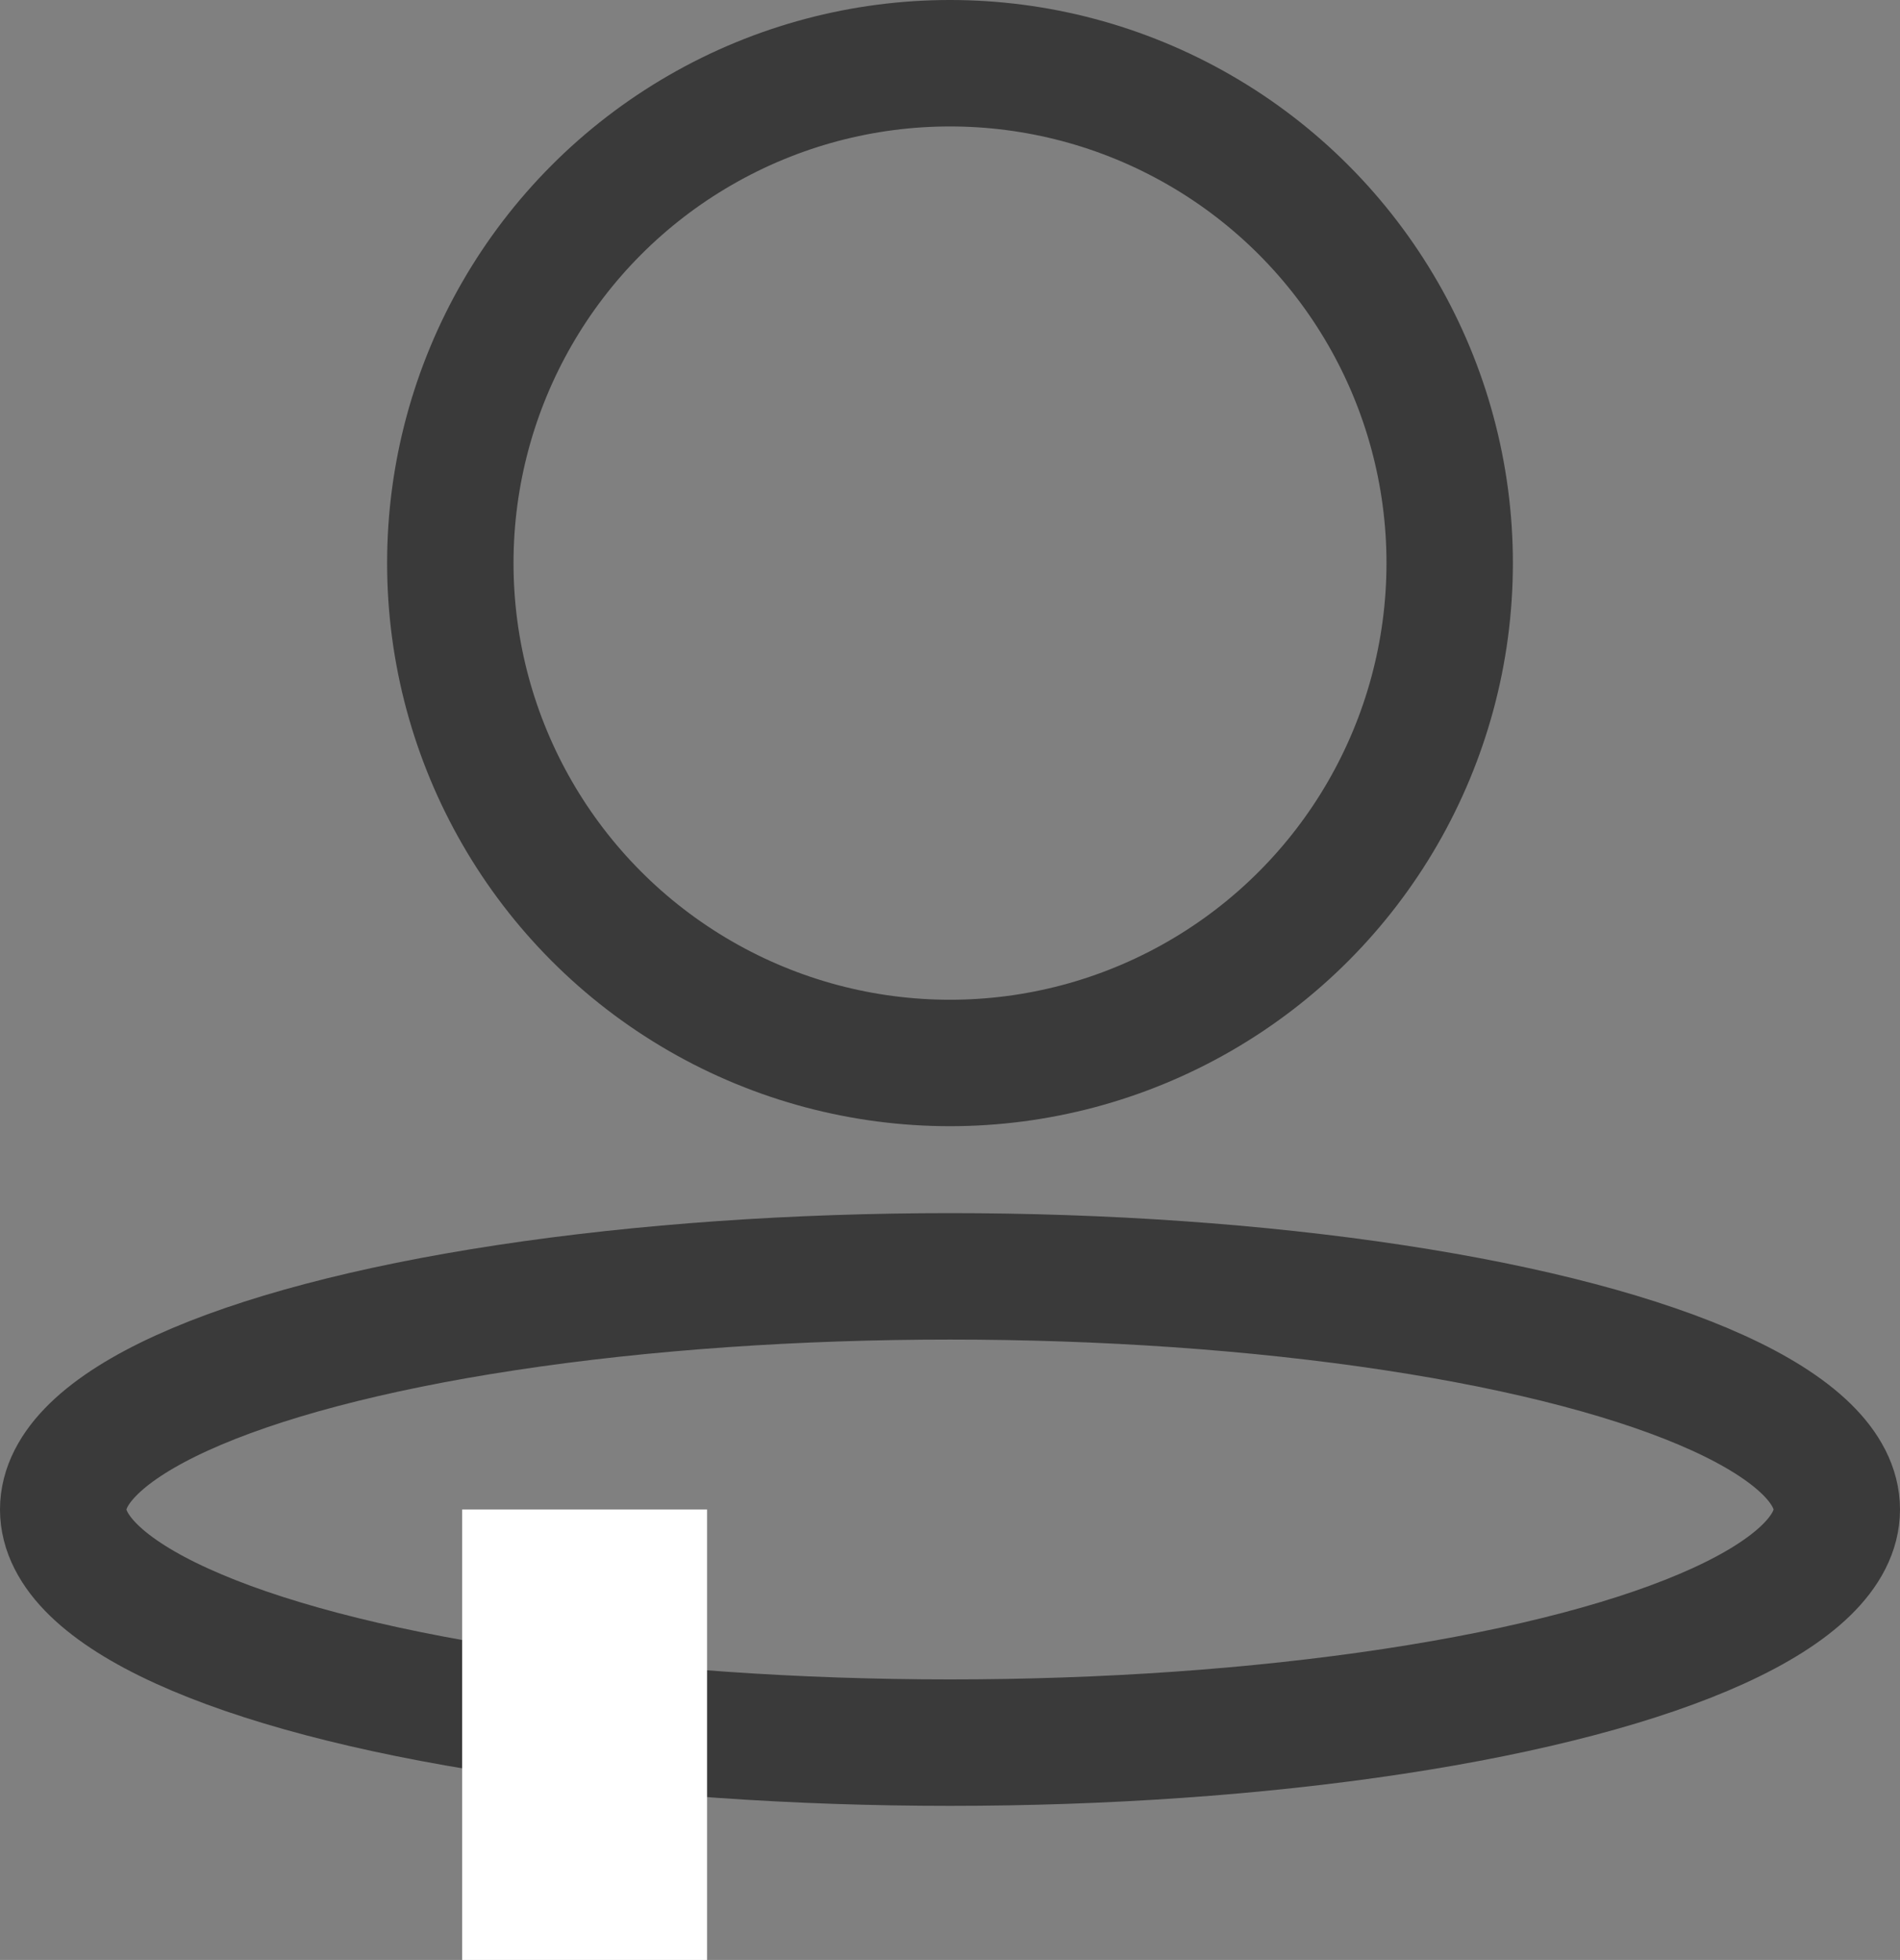 <svg xmlns="http://www.w3.org/2000/svg" width="481" height="496" viewBox="0 0 481 496">
  <rect x="0" y="0" width="481" height="496" fill="#808080" stroke="none"/>
  <g id="Group_7" data-name="Group 7" transform="translate(-5691 -561)">
    <g id="Group_4" data-name="Group 4">
      <g id="Ellipse_14" data-name="Ellipse 14" transform="translate(5789 561)" fill="none" stroke="#3a3a3a" stroke-width="32">
        <circle cx="142.5" cy="142.5" r="142.5" stroke="none"/>
        <circle cx="142.5" cy="142.5" r="126.5" fill="none"/>
      </g>
      <g id="Ellipse_15" data-name="Ellipse 15" transform="translate(5691 868)" fill="none" stroke="#3a3a3a" stroke-width="32">
        <ellipse cx="240.5" cy="75" rx="240.5" ry="75" stroke="none"/>
        <ellipse cx="240.5" cy="75" rx="224.5" ry="59" fill="none"/>
      </g>
    </g>
    <rect id="Rectangle_62" data-name="Rectangle 62" width="62" height="114" transform="translate(5808 943)" fill="#fff"/>
  </g>
</svg>
